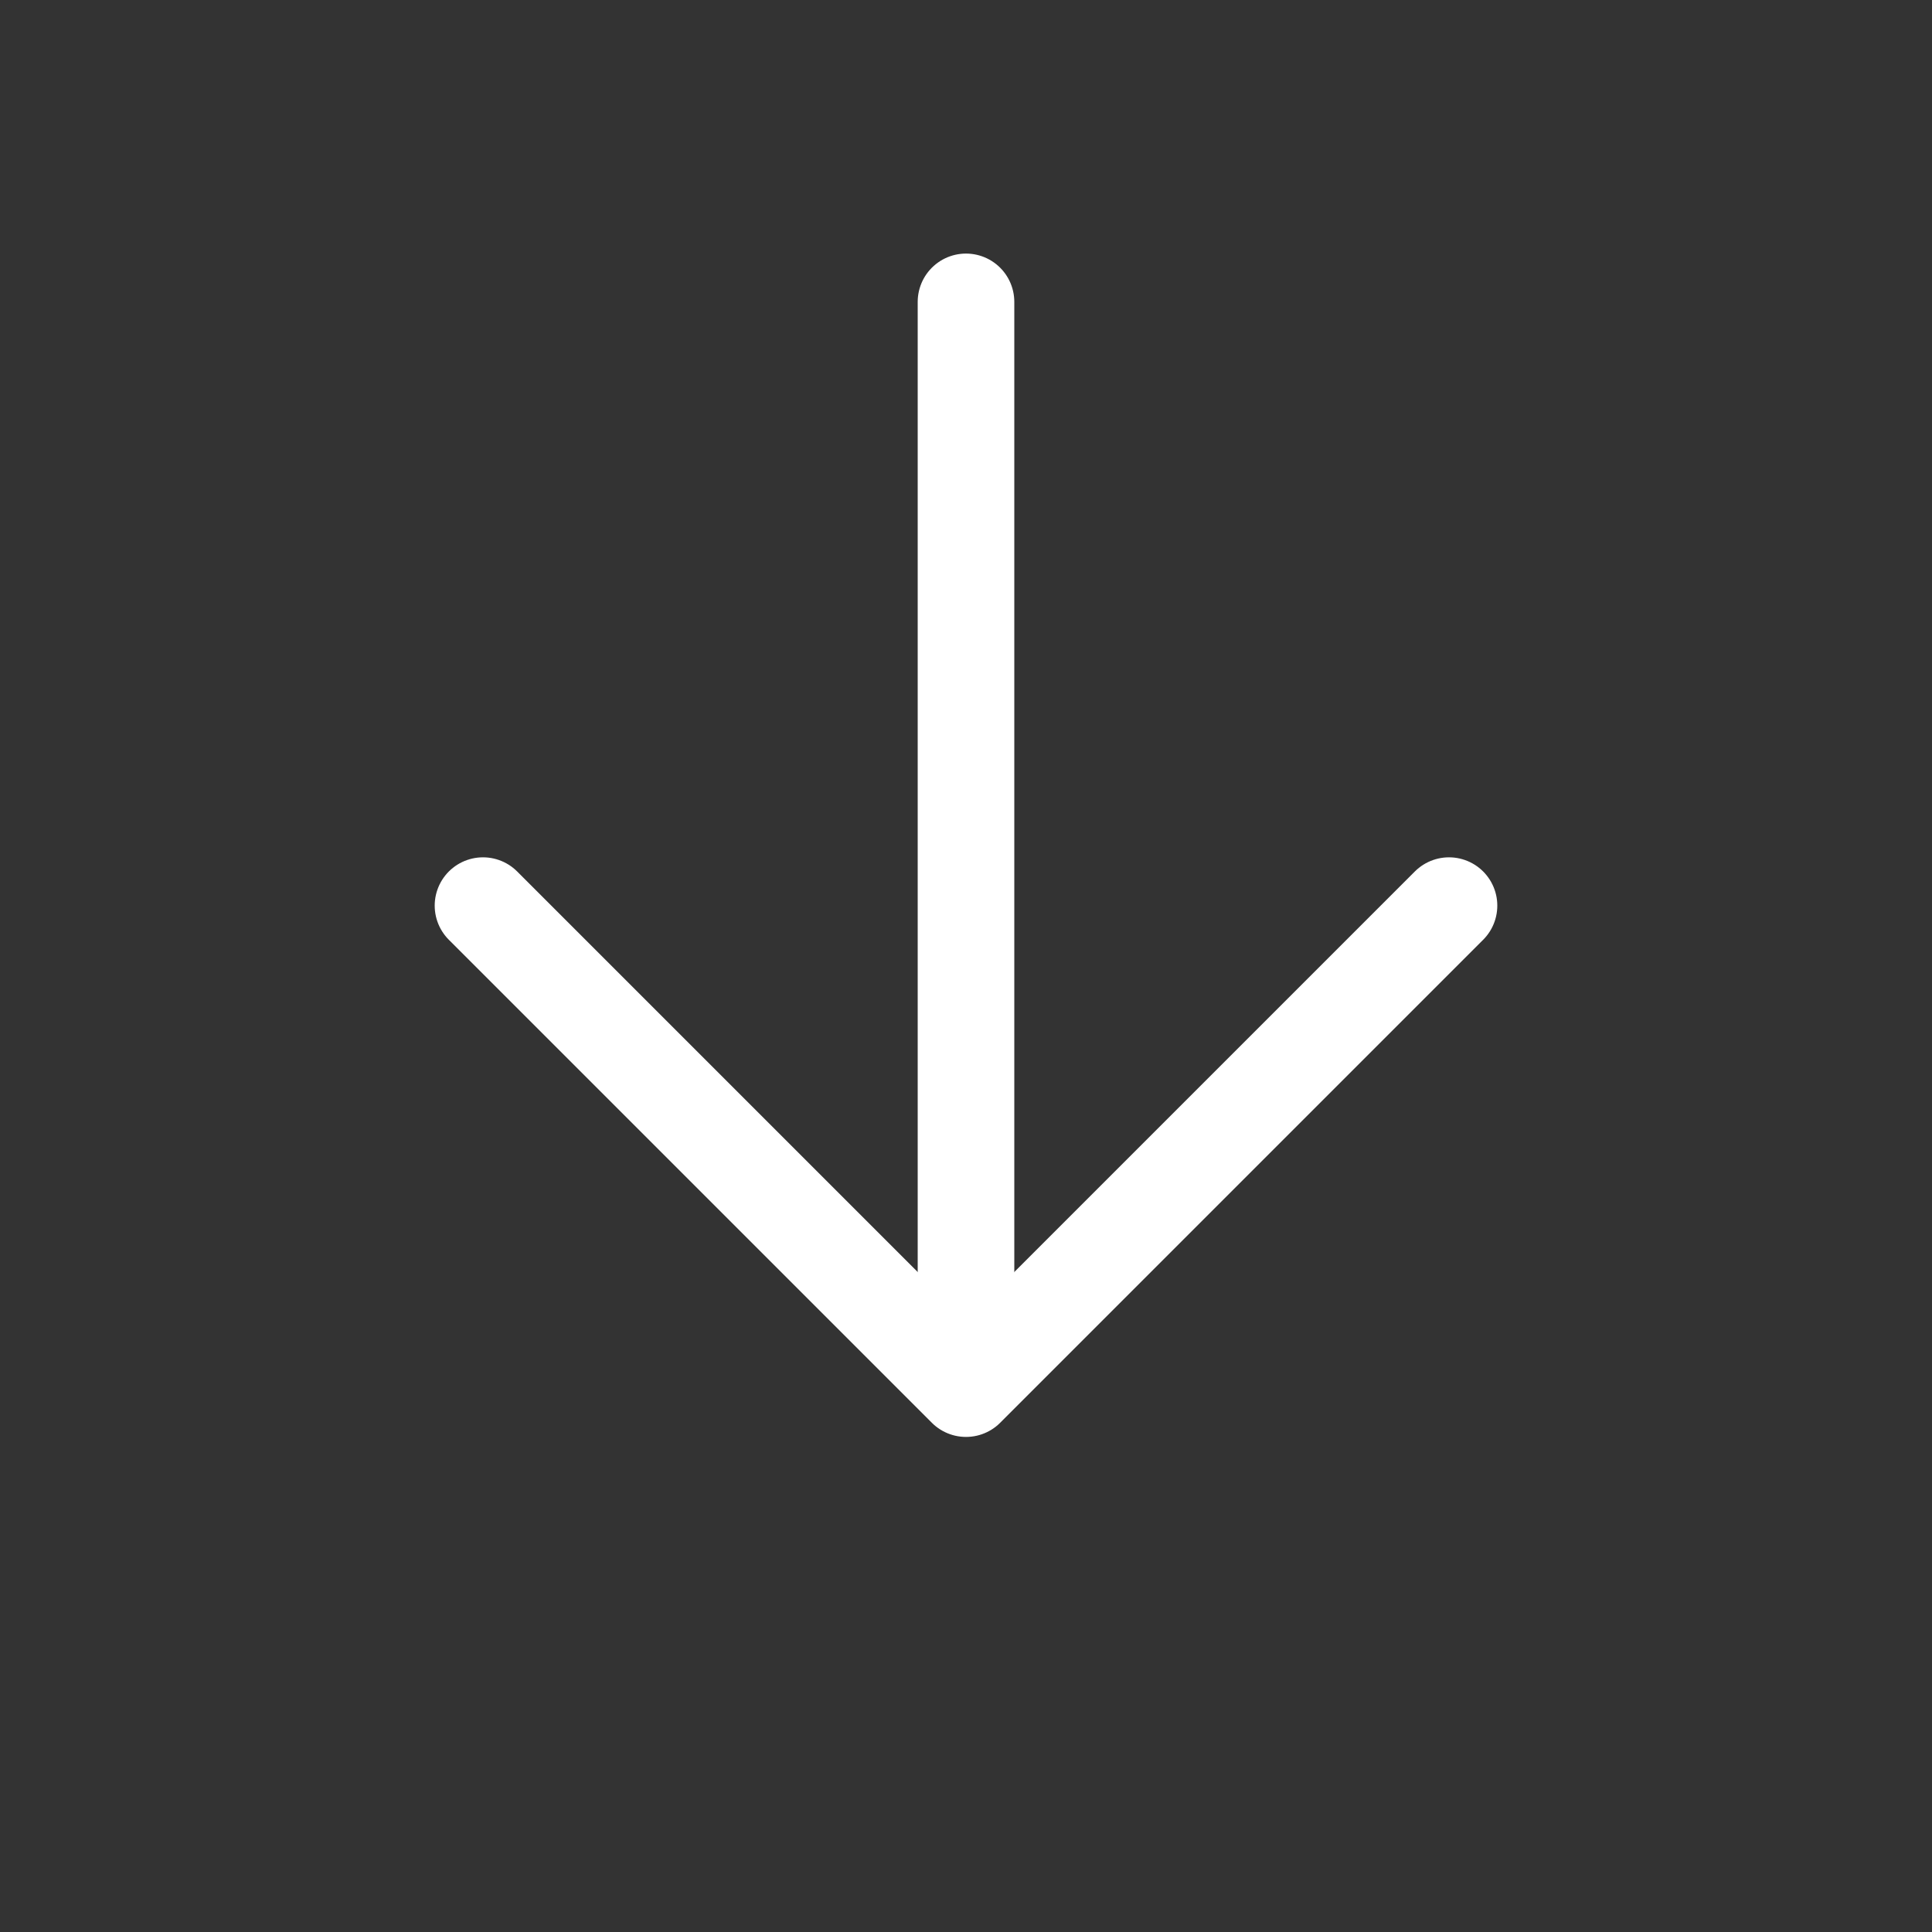 <svg xmlns="http://www.w3.org/2000/svg" shape-rendering="geometricPrecision" style="pointer-events:all" text-rendering="geometricPrecision" viewBox="0 0 16 16">
  <rect x="0" y="0" width="16" height="16" fill="#333333" stroke="none"/>
  <g style="animation:e2XPubWrmay2_to__to 2500ms linear infinite normal forwards" transform="translate(8 7)">
    <g id="e2XPubWrmay2" fill="none" stroke="#FFF" stroke-linecap="round" stroke-linejoin="round" stroke-width=".8" transform="rotate(180 4 4)">
      <path id="e2XPubWrmay3" d="m12 7.5-4-4-4 4"/>
      <path id="e2XPubWrmay4" d="M8 12.5V4"/>
    </g>
  </g>
</svg>

